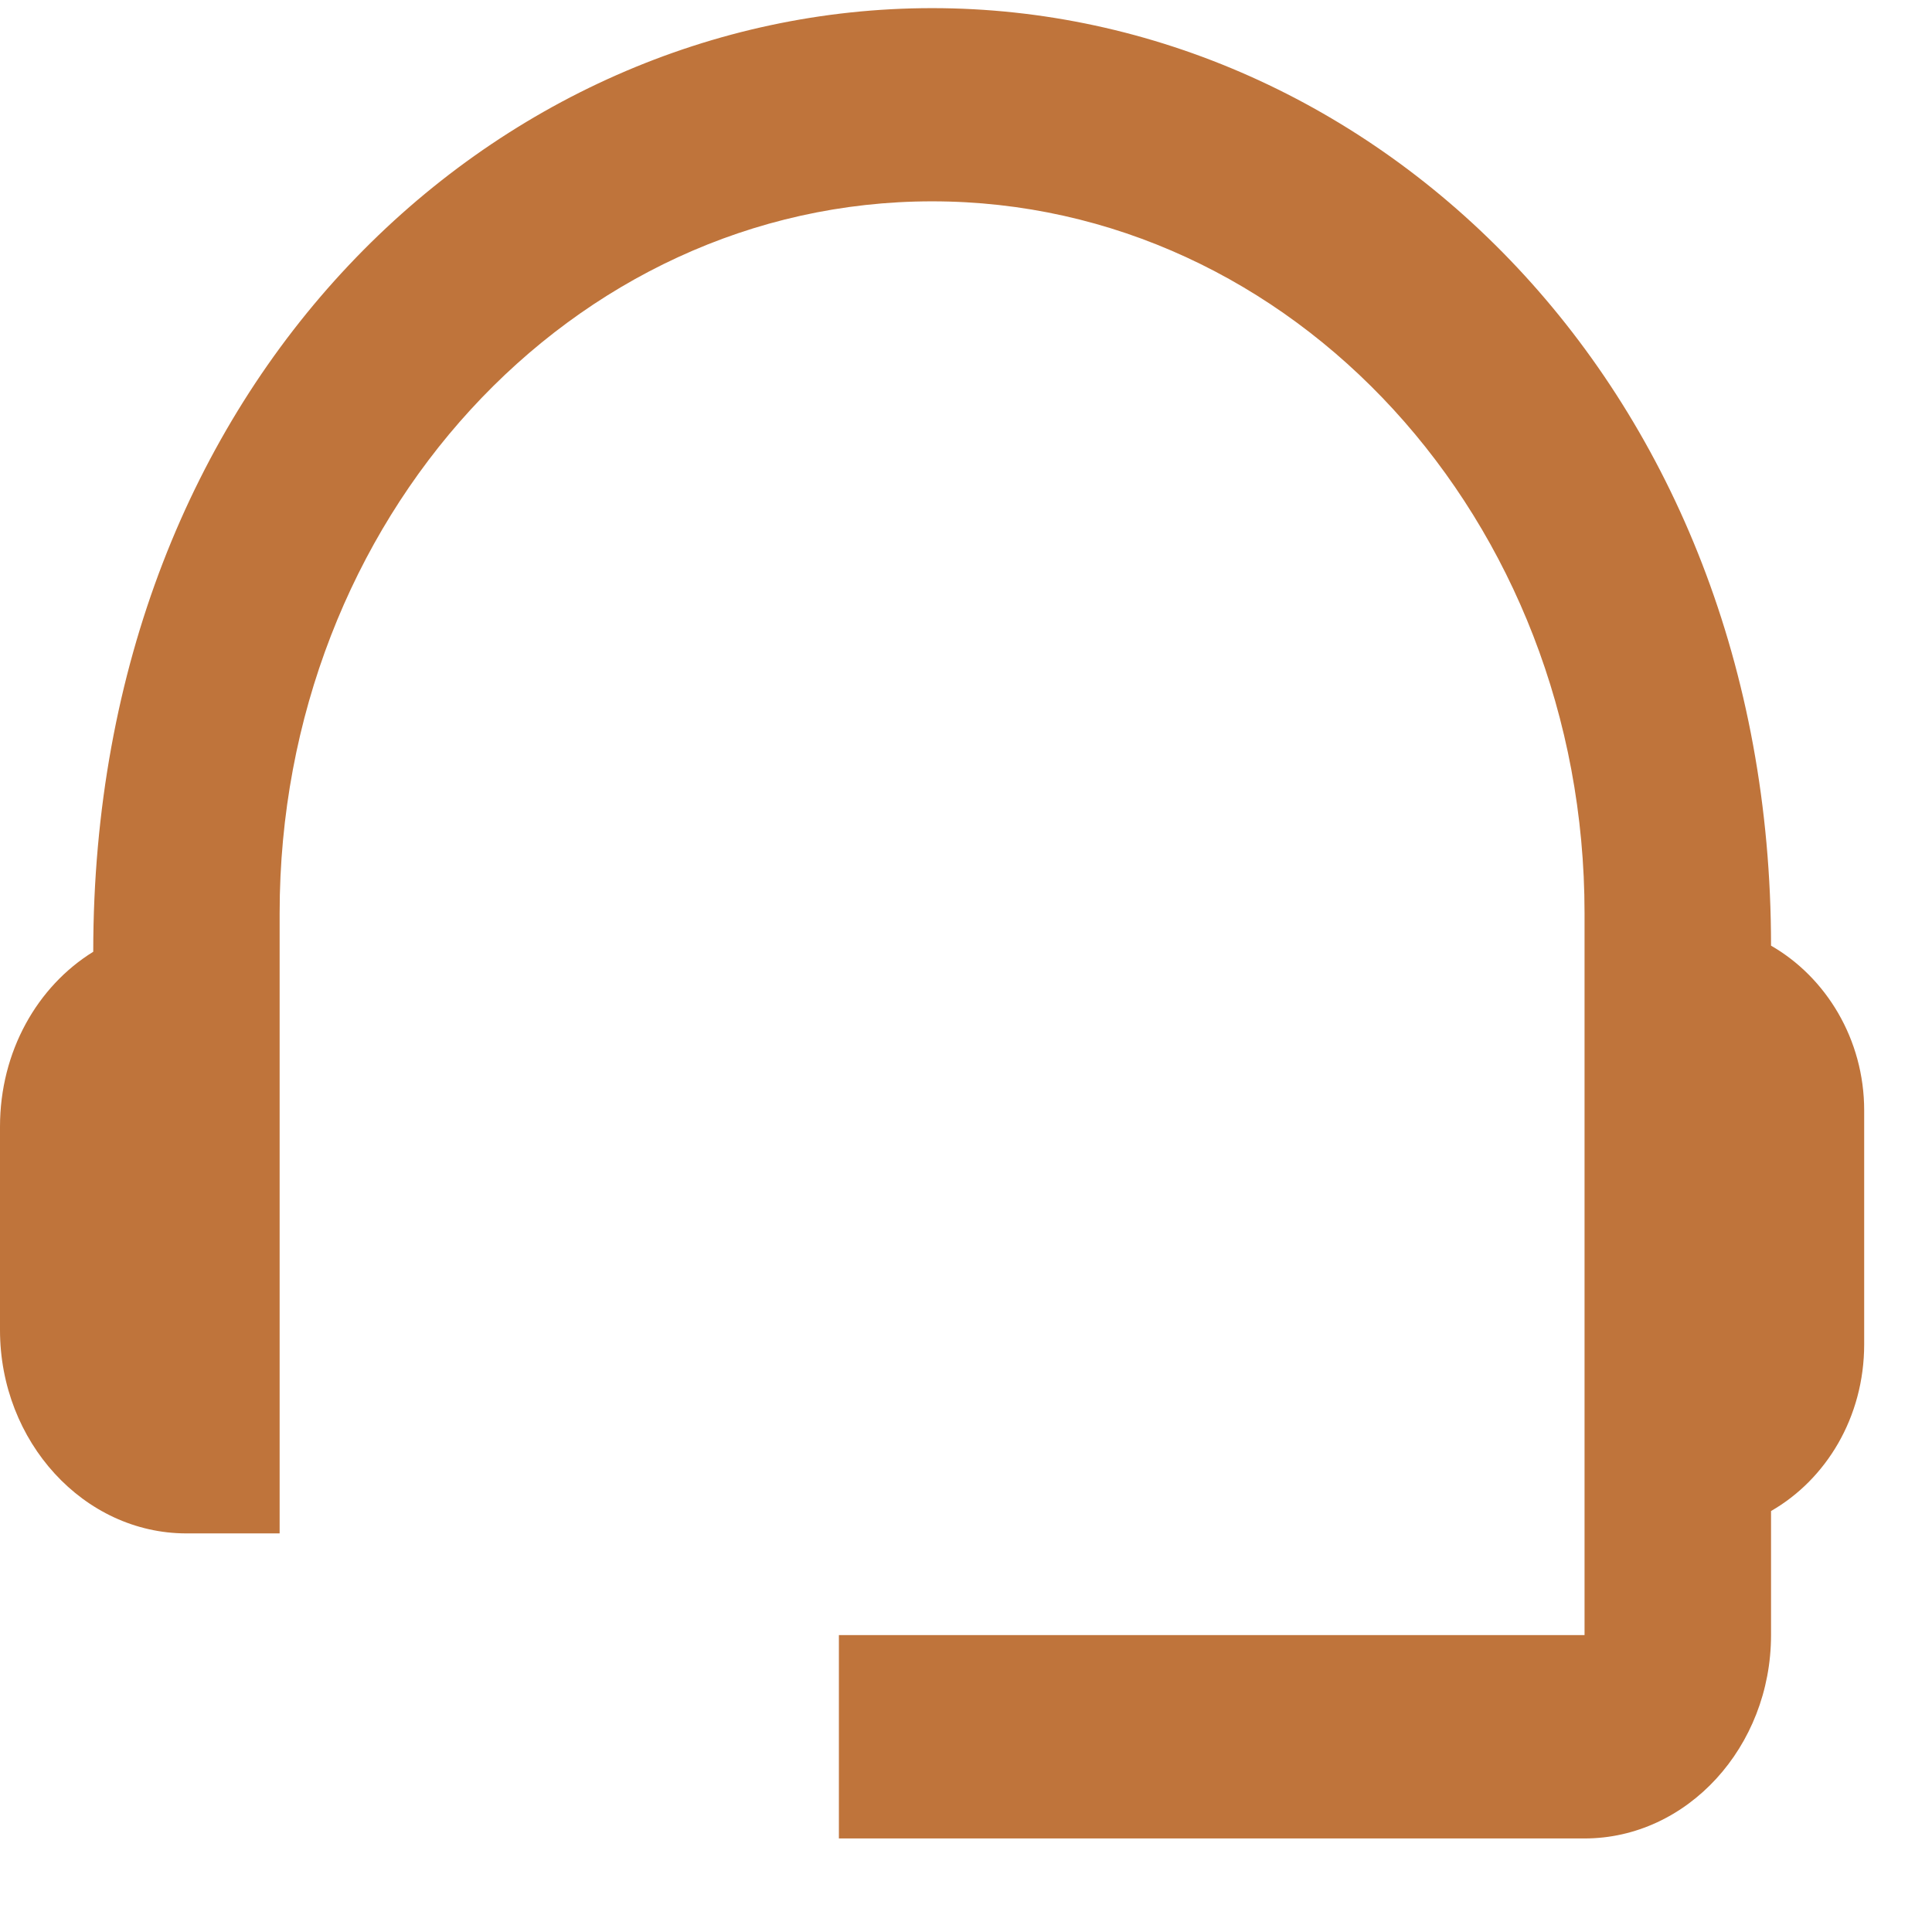 <svg width="19" height="19" viewBox="0 0 19 19" fill="none" xmlns="http://www.w3.org/2000/svg">
<path d="M17.417 9.3C17.417 3.81 13.512 0.08 9.167 0.08C4.867 0.08 0.917 3.73 0.917 9.36C0.367 9.7 0 10.34 0 11.08V13.08C0 14.18 0.825 15.08 1.833 15.08H2.75V8.98C2.75 5.11 5.619 1.98 9.167 1.98C12.714 1.98 15.583 5.11 15.583 8.98V16.08H8.25V18.08H15.583C16.592 18.08 17.417 17.18 17.417 16.08V14.86C17.957 14.55 18.333 13.94 18.333 13.22V10.92C18.333 10.22 17.957 9.61 17.417 9.3Z" fill="#BF743B"/>
</svg>
